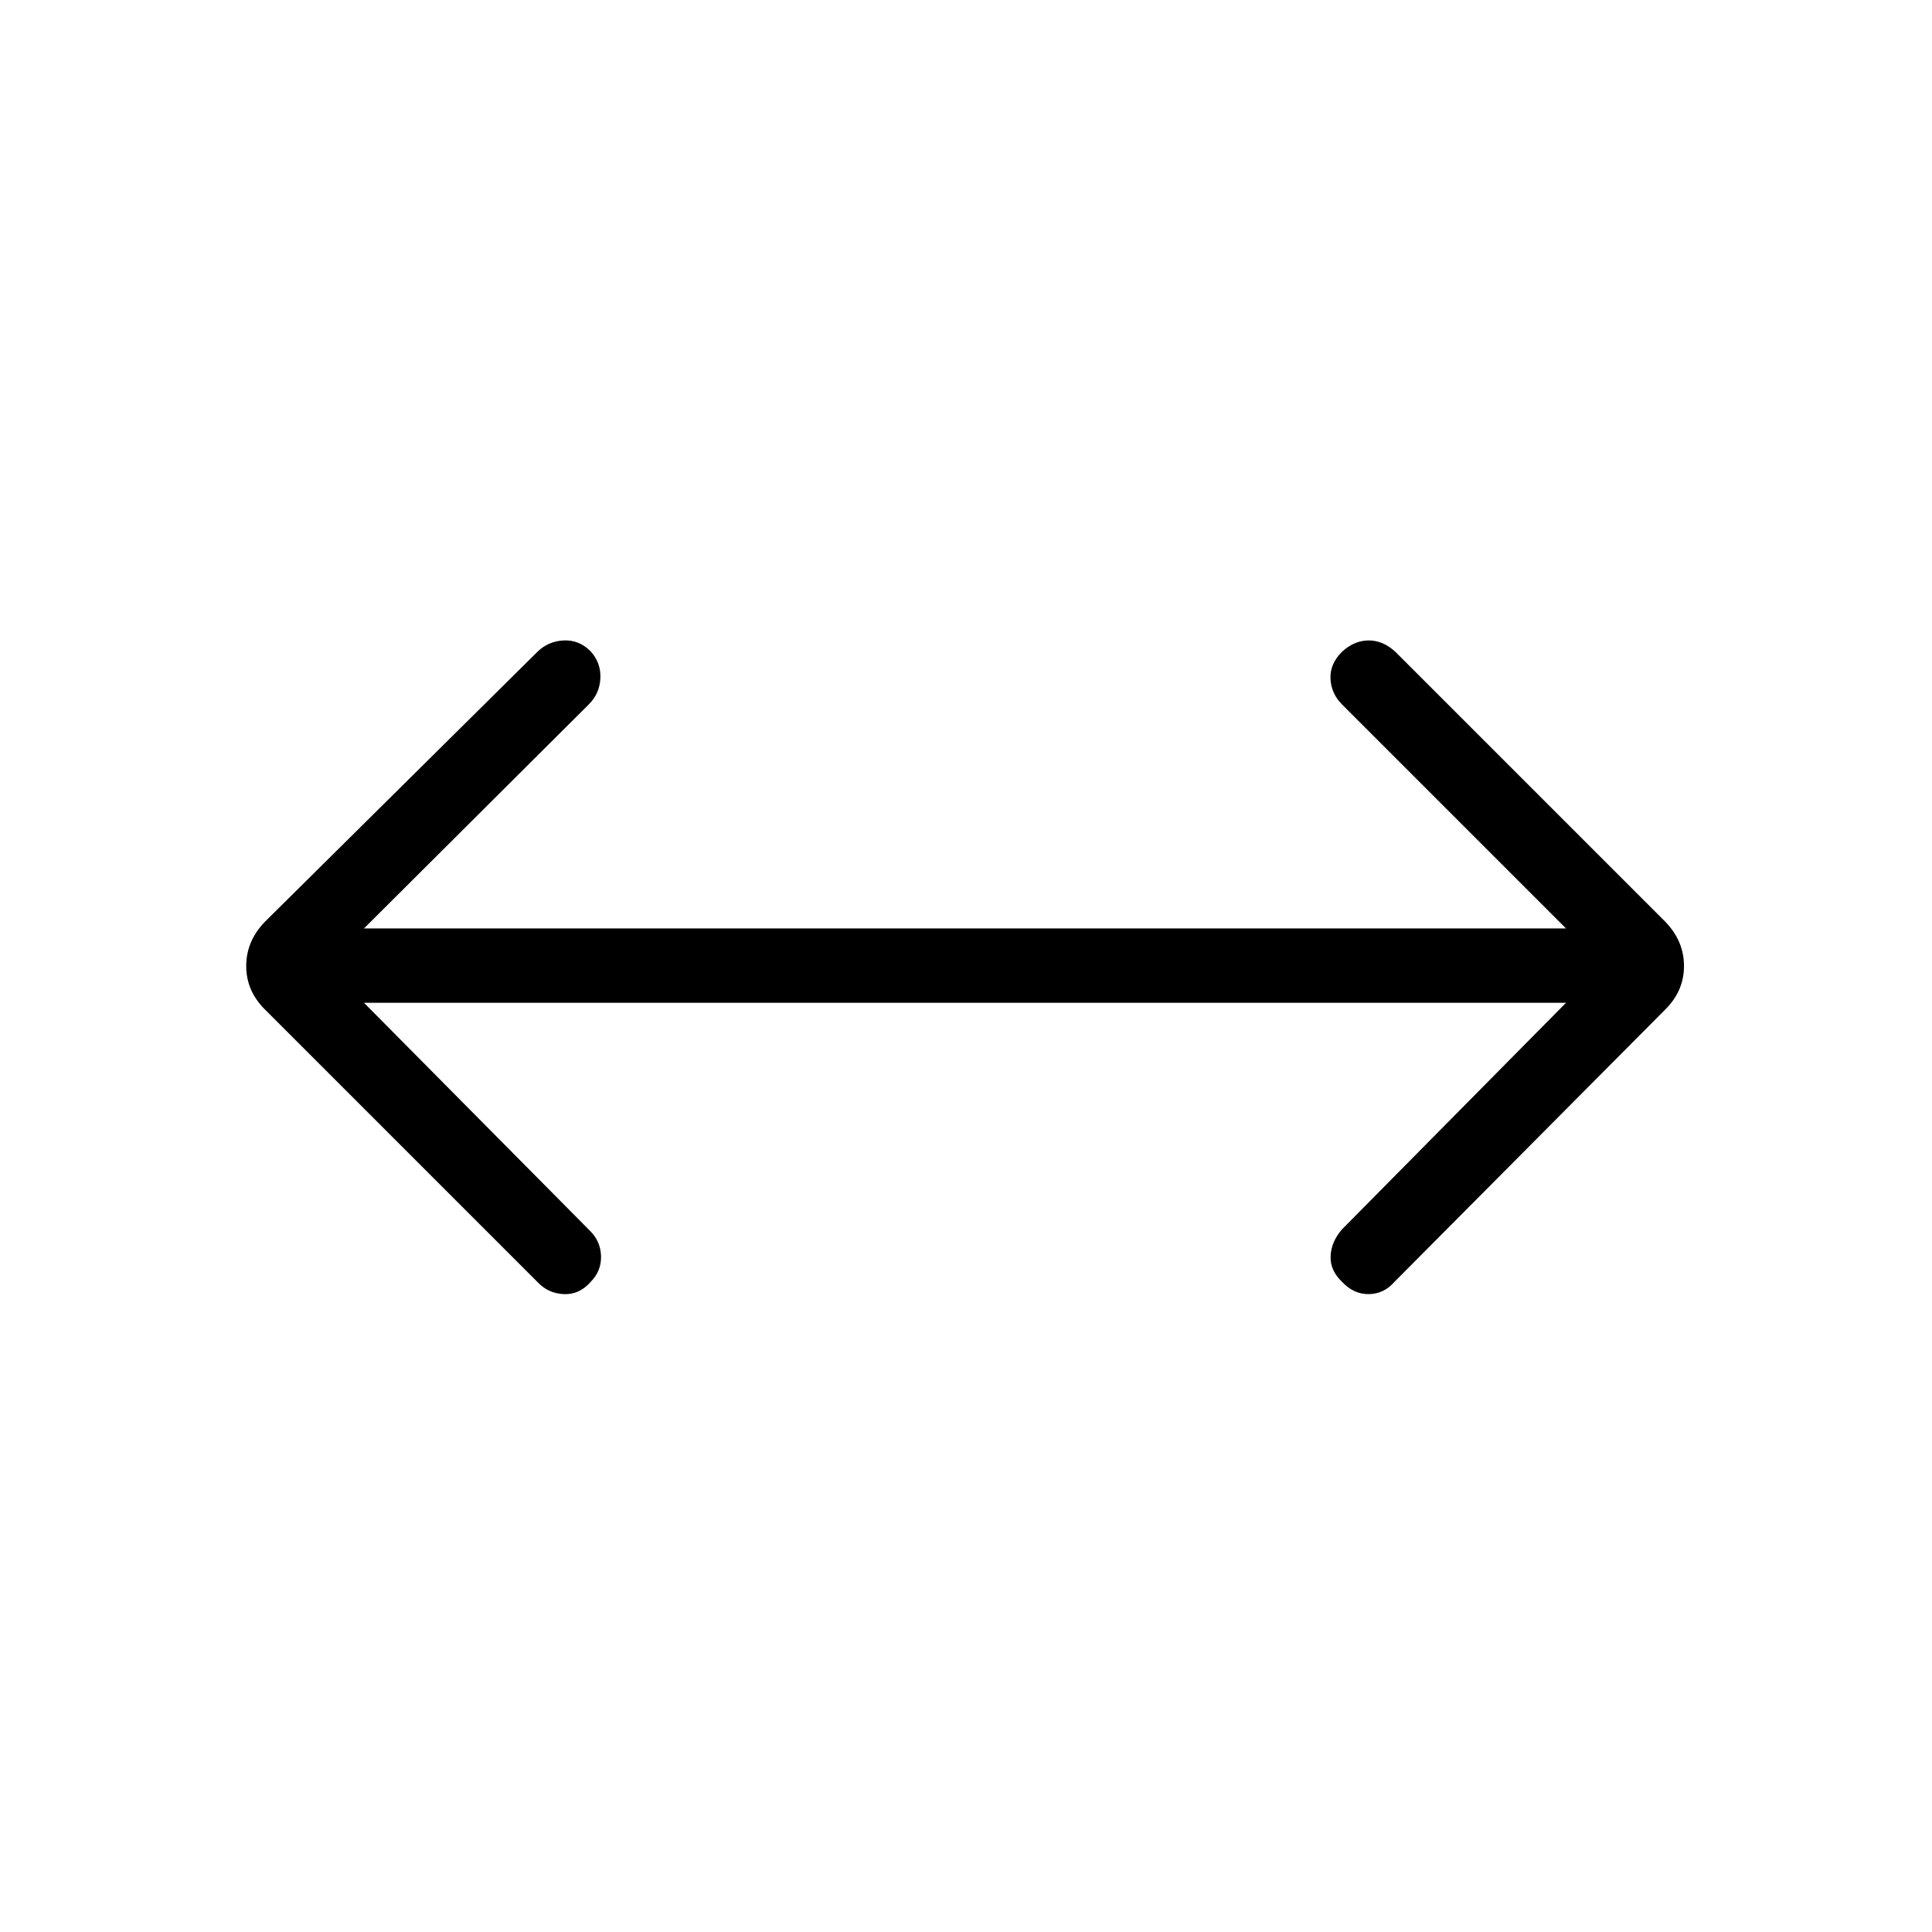 <svg xmlns="http://www.w3.org/2000/svg" height="24" viewBox="0 96 960 960" width="24"><path d="m180.846 594.269 112.577 113.577q5.116 5.231 5.231 12.539.115 7.307-5.231 12.654-5.615 6.384-13.365 6-7.75-.385-12.981-6L131.538 597.5q-9.192-9.192-9.192-21.5t9.192-21.885l135.539-134.269q5.346-5.231 12.981-5.615 7.634-.385 13.365 5.346 5.231 5.731 4.904 13.365-.327 7.635-5.673 12.981L180.846 557.346h597.308L666.846 446.039q-5.346-5.347-5.731-12.712-.384-7.366 5.731-13.481 6.115-5.615 13.289-5.615 7.173 0 13.288 5.73l134.154 134.154q9.192 9.577 9.192 21.885 0 12.308-9.192 21.5L692.923 732.923q-5.231 6-12.731 6.116-7.5.115-13.231-6-6.115-5.731-5.788-12.904.327-7.174 5.673-13.289l111.308-112.577H180.846Z"/></svg>